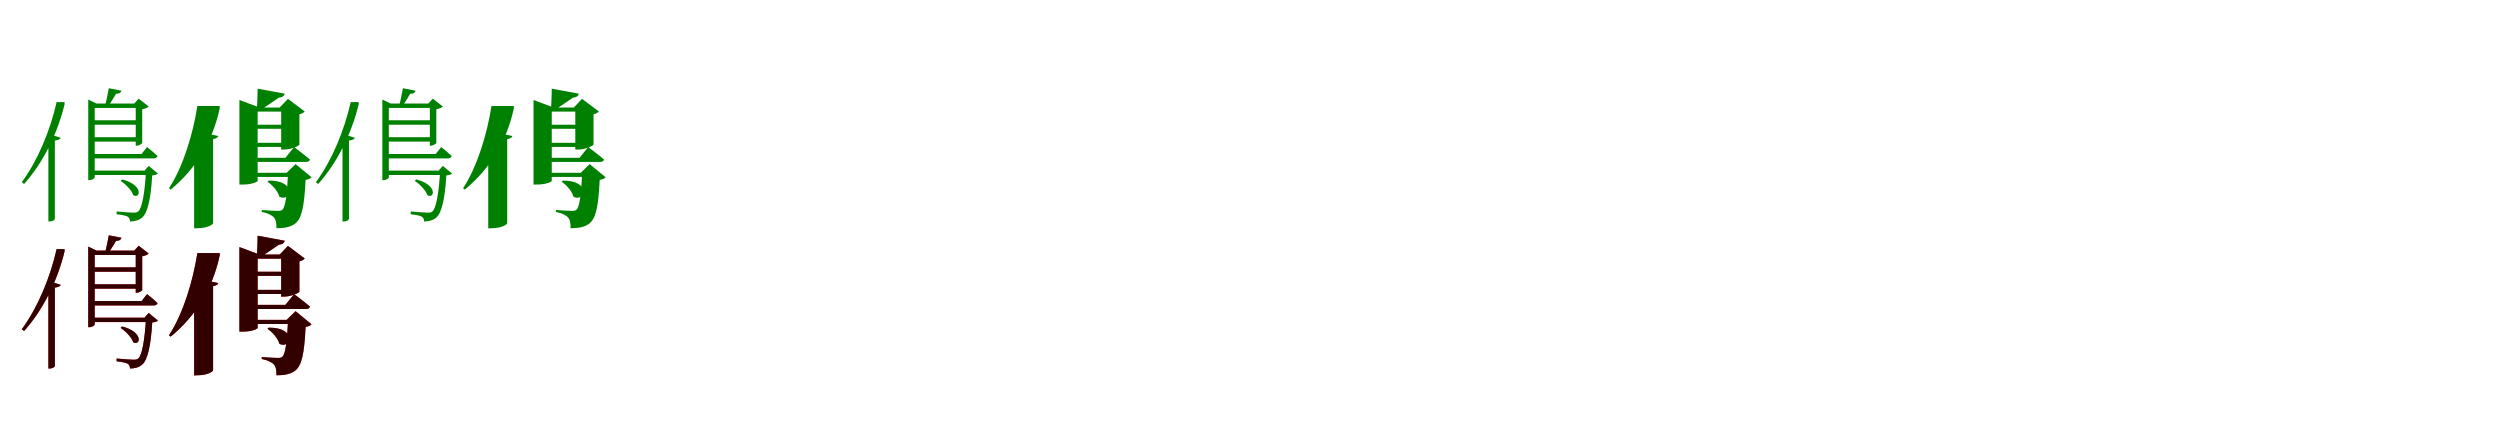 <?xml version="1.0" encoding="UTF-8"?>
<svg width="1700" height="300" xmlns="http://www.w3.org/2000/svg">
<rect width="100%" height="100%" fill="white"/>
<g fill="green" transform="translate(100 100) scale(0.1 -0.1)"><path d="M0.0 0.0 -37.0 -47.0H-376.0V-77.0H46.0C59.0 -77.0 68.0 -72.0 71.0 -61.0C44.0 -34.0 0.0 0.0 0.0 0.0ZM-49.0 67.0H-376.0V37.0H-49.0ZM-49.0 182.0H-376.0V152.0H-49.0ZM-49.0 296.0H-376.0V266.0H-49.0ZM24.0 -160.0H-378.0V-190.0H24.0ZM-87.0 296.0H-77.0V9.0H-71.0C-56.0 9.0 -34.0 22.0 -33.0 28.0V257.0C-13.0 261.0 4.0 268.0 11.0 276.0L-57.0 329.0ZM-587.0 63.0 -671.0 89.0V-506.0H-665.0C-639.0 -506.0 -628.0 -494.0 -627.0 -489.0V44.0C-602.0 48.0 -590.0 54.0 -587.0 63.0ZM-400.0 323.0V-225.0H-394.0C-371.0 -225.0 -356.0 -211.0 -356.0 -207.0V296.0H-344.0ZM-561.0 290.0V306.0H-615.0C-658.0 115.0 -742.0 -90.0 -852.0 -239.0L-836.0 -251.0C-706.0 -105.0 -611.0 87.0 -561.0 290.0ZM-174.0 383.0 -260.0 400.0C-266.0 366.0 -278.0 310.0 -285.0 281.0H-262.0C-246.0 304.0 -225.0 337.0 -211.0 362.0C-190.0 362.0 -178.0 369.0 -174.0 383.0ZM-169.0 -220.0 -180.0 -230.0C-145.0 -252.0 -105.0 -294.0 -94.0 -327.0C-47.0 -356.0 -19.0 -260.0 -169.0 -220.0ZM-17.0 -160.0H-7.0C-16.0 -319.0 -35.0 -416.0 -59.0 -437.0C-68.0 -445.0 -76.0 -446.0 -93.0 -446.0C-111.0 -446.0 -173.0 -441.0 -207.0 -438.0V-457.0C-178.0 -460.0 -144.0 -466.0 -132.0 -473.0C-120.0 -481.0 -116.0 -493.0 -116.0 -506.0C-86.0 -506.0 -53.0 -498.0 -33.0 -479.0C3.0 -449.0 26.0 -352.0 35.0 -193.0C55.0 -191.0 67.0 -187.0 74.0 -180.0L11.0 -128.0Z"/></g>
<g fill="green" transform="translate(200 100) scale(0.1 -0.1)"><path d="M0.0 0.0 -59.0 -73.0H-286.0V-101.0H80.0C94.0 -101.0 105.0 -96.0 108.0 -85.0C67.0 -50.0 0.0 0.0 0.0 0.0ZM-17.0 29.0H-277.0V1.0H-17.0ZM-17.0 152.0H-277.0V124.0H-17.0ZM-17.0 269.0H-277.0V241.0H-17.0ZM37.0 -175.0H-281.0V-203.0H37.0ZM-98.0 269.0H-88.0V-17.0H-66.0C-25.0 -17.0 35.0 8.0 36.0 17.0V223.0C54.0 227.0 67.0 235.0 72.0 242.0L-42.0 328.0ZM-516.0 75.0 -680.0 110.0V-553.0L-661.0 -552.0C-586.0 -552.0 -552.0 -526.0 -551.0 -518.0V54.0C-529.0 58.0 -519.0 65.0 -516.0 75.0ZM-372.0 320.0V-255.0H-349.0C-286.0 -255.0 -248.0 -236.0 -248.0 -230.0V269.0H-235.0ZM-506.0 263.0V279.0H-658.0C-687.0 92.0 -754.0 -133.0 -851.0 -280.0L-839.0 -289.0C-669.0 -149.0 -554.0 39.0 -506.0 263.0ZM-64.0 363.0 -248.0 397.0C-248.0 356.0 -251.0 295.0 -253.0 259.0H-218.0C-186.0 280.0 -135.0 314.0 -104.0 336.0C-82.0 338.0 -68.0 345.0 -64.0 363.0ZM-172.0 -228.0 -181.0 -236.0C-147.0 -258.0 -110.0 -301.0 -100.0 -338.0C-22.0 -378.0 23.0 -227.0 -172.0 -228.0ZM-51.0 -175.0H-41.0C-48.0 -327.0 -60.0 -409.0 -80.0 -426.0C-88.0 -432.0 -95.0 -434.0 -110.0 -434.0C-129.0 -434.0 -185.0 -431.0 -220.0 -428.0V-441.0C-182.0 -449.0 -154.0 -461.0 -138.0 -478.0C-123.0 -494.0 -120.0 -519.0 -120.0 -552.0C-64.0 -552.0 -26.0 -544.0 5.0 -522.0C52.0 -487.0 69.0 -407.0 78.0 -223.0C99.0 -220.0 111.0 -214.0 118.0 -205.0L10.0 -116.0Z"/></g>
<g fill="green" transform="translate(300 100) scale(0.1 -0.1)"><path d="M0.0 0.0 -37.0 -47.0H-376.0V-77.0H46.0C59.0 -77.0 68.0 -72.0 71.0 -61.0C44.0 -34.0 0.0 0.0 0.0 0.0ZM-49.0 67.0H-376.0V37.0H-49.0ZM-49.0 182.0H-376.0V152.0H-49.0ZM-49.0 296.0H-376.0V266.0H-49.0ZM24.0 -160.0H-378.0V-190.0H24.0ZM-87.0 296.0H-77.0V9.0H-71.0C-56.0 9.0 -34.0 22.0 -33.0 28.0V257.0C-13.0 261.0 4.0 268.0 11.0 276.0L-57.0 329.0ZM-587.0 63.0 -671.0 89.0V-506.0H-665.0C-639.0 -506.0 -628.0 -494.0 -627.0 -489.0V44.0C-602.0 48.0 -590.0 54.0 -587.0 63.0ZM-400.0 323.0V-225.0H-394.0C-371.0 -225.0 -356.0 -211.0 -356.0 -207.0V296.0H-344.0ZM-561.0 290.0V306.0H-615.0C-658.0 115.0 -742.0 -90.0 -852.0 -239.0L-836.0 -251.0C-706.0 -105.0 -611.0 87.0 -561.0 290.0ZM-174.0 383.0 -260.0 400.0C-266.0 366.0 -278.0 310.0 -285.0 281.0H-262.0C-246.0 304.0 -225.0 337.0 -211.0 362.0C-190.0 362.0 -178.0 369.0 -174.0 383.0ZM-169.0 -220.0 -180.0 -230.0C-145.0 -252.0 -105.0 -294.0 -94.0 -327.0C-47.0 -356.0 -19.0 -260.0 -169.0 -220.0ZM-17.0 -160.0H-7.0C-16.0 -319.0 -35.0 -416.0 -59.0 -437.0C-68.0 -445.0 -76.0 -446.0 -93.0 -446.0C-111.0 -446.0 -173.0 -441.0 -207.0 -438.0V-457.0C-178.0 -460.0 -144.0 -466.0 -132.0 -473.0C-120.0 -481.0 -116.0 -493.0 -116.0 -506.0C-86.0 -506.0 -53.0 -498.0 -33.0 -479.0C3.0 -449.0 26.0 -352.0 35.0 -193.0C55.0 -191.0 67.0 -187.0 74.0 -180.0L11.0 -128.0Z"/></g>
<g fill="green" transform="translate(400 100) scale(0.1 -0.1)"><path d="M0.0 0.0 -59.0 -73.0H-286.0V-101.0H80.0C94.0 -101.0 105.0 -96.0 108.0 -85.0C67.0 -50.0 0.0 0.0 0.0 0.0ZM-17.0 29.0H-277.0V1.0H-17.0ZM-17.0 152.0H-277.0V124.0H-17.0ZM-17.0 269.0H-277.0V241.0H-17.0ZM37.0 -175.0H-281.0V-203.0H37.0ZM-98.0 269.0H-88.0V-17.0H-66.0C-25.0 -17.0 35.0 8.0 36.0 17.0V223.0C54.0 227.0 67.0 235.0 72.0 242.0L-42.0 328.0ZM-516.0 75.0 -680.0 110.0V-553.0L-661.0 -552.0C-586.0 -552.0 -552.0 -526.0 -551.0 -518.0V54.0C-529.0 58.0 -519.0 65.0 -516.0 75.0ZM-372.0 320.0V-255.0H-349.0C-286.0 -255.0 -248.0 -236.0 -248.0 -230.0V269.0H-235.0ZM-506.0 263.0V279.0H-658.0C-687.0 92.0 -754.0 -133.0 -851.0 -280.0L-839.0 -289.0C-669.0 -149.0 -554.0 39.0 -506.0 263.0ZM-64.0 363.0 -248.0 397.0C-248.0 356.0 -251.0 295.0 -253.0 259.0H-218.0C-186.0 280.0 -135.0 314.0 -104.0 336.0C-82.0 338.0 -68.0 345.0 -64.0 363.0ZM-172.0 -228.0 -181.0 -236.0C-147.0 -258.0 -110.0 -301.0 -100.0 -338.0C-22.0 -378.0 23.0 -227.0 -172.0 -228.0ZM-51.0 -175.0H-41.0C-48.0 -327.0 -60.0 -409.0 -80.0 -426.0C-88.0 -432.0 -95.0 -434.0 -110.0 -434.0C-129.0 -434.0 -185.0 -431.0 -220.0 -428.0V-441.0C-182.0 -449.0 -154.0 -461.0 -138.0 -478.0C-123.0 -494.0 -120.0 -519.0 -120.0 -552.0C-64.0 -552.0 -26.0 -544.0 5.0 -522.0C52.0 -487.0 69.0 -407.0 78.0 -223.0C99.0 -220.0 111.0 -214.0 118.0 -205.0L10.0 -116.0Z"/></g>
<g fill="red" transform="translate(100 200) scale(0.1 -0.1)"><path d="M0.0 0.0 -37.0 -47.0H-376.0V-77.0H46.0C59.0 -77.0 68.0 -72.0 71.0 -61.0C44.0 -34.0 0.0 0.0 0.0 0.0ZM-49.0 67.0H-376.0V37.0H-49.0ZM-49.0 182.0H-376.0V152.0H-49.0ZM-49.0 296.0H-376.0V266.0H-49.0ZM24.0 -160.0H-378.0V-190.0H24.0ZM-87.0 296.0H-77.0V9.0H-71.0C-56.0 9.0 -34.0 22.0 -33.0 28.0V257.0C-13.0 261.0 4.0 268.0 11.0 276.0L-57.0 329.0ZM-587.0 63.0 -671.0 89.0V-506.0H-665.0C-639.0 -506.0 -628.0 -494.0 -627.0 -489.0V44.0C-602.0 48.0 -590.0 54.0 -587.0 63.0ZM-400.0 323.0V-225.0H-394.0C-371.0 -225.0 -356.0 -211.0 -356.0 -207.0V296.0H-344.0ZM-561.0 290.0V306.0H-615.0C-658.0 115.0 -742.0 -90.0 -852.0 -239.0L-836.0 -251.0C-706.0 -105.0 -611.0 87.0 -561.0 290.0ZM-174.0 383.0 -260.0 400.0C-266.0 366.0 -278.0 310.0 -285.0 281.0H-262.0C-246.0 304.0 -225.0 337.0 -211.0 362.0C-190.0 362.0 -178.0 369.0 -174.0 383.0ZM-169.0 -220.0 -180.0 -230.0C-145.0 -252.0 -105.0 -294.0 -94.0 -327.0C-47.0 -356.0 -19.0 -260.0 -169.0 -220.0ZM-17.0 -160.0H-7.0C-16.0 -319.0 -35.0 -416.0 -59.0 -437.0C-68.0 -445.0 -76.0 -446.0 -93.0 -446.0C-111.0 -446.0 -173.0 -441.0 -207.0 -438.0V-457.0C-178.0 -460.0 -144.0 -466.0 -132.0 -473.0C-120.0 -481.0 -116.0 -493.0 -116.0 -506.0C-86.0 -506.0 -53.0 -498.0 -33.0 -479.0C3.0 -449.0 26.0 -352.0 35.0 -193.0C55.0 -191.0 67.0 -187.0 74.0 -180.0L11.0 -128.0Z"/></g>
<g fill="black" opacity=".8" transform="translate(100 200) scale(0.1 -0.1)"><path d="M0.0 0.0 -37.0 -47.0H-376.0V-77.0H46.0C59.0 -77.0 68.0 -72.0 71.0 -61.0C44.0 -34.0 0.0 0.0 0.0 0.0ZM-49.0 67.0H-376.0V37.0H-49.0ZM-49.0 182.0H-376.0V152.0H-49.0ZM-49.0 296.0H-376.0V266.0H-49.0ZM24.0 -160.0H-378.0V-190.0H24.0ZM-87.0 296.0H-77.0V9.0H-71.0C-56.0 9.0 -34.0 22.0 -33.0 28.0V257.0C-13.0 261.0 4.0 268.0 11.0 276.0L-57.0 329.0ZM-587.0 63.0 -671.0 89.0V-506.0H-665.0C-639.0 -506.0 -628.0 -494.0 -627.0 -489.0V44.0C-602.0 48.0 -590.0 54.0 -587.0 63.0ZM-400.0 323.0V-225.0H-394.0C-371.0 -225.0 -356.0 -211.0 -356.0 -207.0V296.0H-344.0ZM-561.0 290.0V306.0H-615.0C-658.0 115.0 -742.0 -90.0 -852.0 -239.0L-836.0 -251.0C-706.0 -105.0 -611.0 87.0 -561.0 290.0ZM-174.0 383.0 -260.0 400.0C-266.0 366.0 -278.0 310.0 -285.0 281.0H-262.0C-246.0 304.0 -225.0 337.0 -211.0 362.0C-190.0 362.0 -178.0 369.0 -174.0 383.0ZM-169.0 -220.0 -180.0 -230.0C-145.0 -252.0 -105.0 -294.0 -94.0 -327.0C-47.0 -356.0 -19.0 -260.0 -169.0 -220.0ZM-17.0 -160.0H-7.0C-16.0 -319.0 -35.0 -416.0 -59.0 -437.0C-68.0 -445.0 -76.0 -446.0 -93.0 -446.0C-111.0 -446.0 -173.0 -441.0 -207.0 -438.0V-457.0C-178.0 -460.0 -144.0 -466.0 -132.0 -473.0C-120.0 -481.0 -116.0 -493.0 -116.0 -506.0C-86.0 -506.0 -53.0 -498.0 -33.0 -479.0C3.0 -449.0 26.0 -352.0 35.0 -193.0C55.0 -191.0 67.0 -187.0 74.0 -180.0L11.0 -128.0Z"/></g>
<g fill="red" transform="translate(200 200) scale(0.1 -0.1)"><path d="M0.0 0.0 -59.0 -73.0H-286.0V-101.0H80.0C94.0 -101.0 105.0 -96.0 108.0 -85.0C67.0 -50.0 0.0 0.0 0.0 0.0ZM-17.0 29.0H-277.0V1.0H-17.0ZM-17.0 152.0H-277.0V124.0H-17.0ZM-17.0 269.0H-277.0V241.0H-17.0ZM37.0 -175.0H-281.0V-203.0H37.0ZM-98.0 269.0H-88.0V-17.0H-66.0C-25.0 -17.0 35.0 8.0 36.0 17.0V223.0C54.0 227.0 67.0 235.0 72.0 242.0L-42.0 328.0ZM-516.0 75.0 -680.0 110.0V-553.0L-661.0 -552.0C-586.0 -552.0 -552.0 -526.0 -551.0 -518.0V54.0C-529.0 58.0 -519.0 65.0 -516.0 75.0ZM-372.0 320.0V-255.0H-349.0C-286.0 -255.0 -248.0 -236.0 -248.0 -230.0V269.0H-235.0ZM-506.0 263.0V279.0H-658.0C-687.0 92.0 -754.0 -133.0 -851.0 -280.0L-839.0 -289.0C-669.0 -149.0 -554.0 39.0 -506.0 263.0ZM-64.0 363.0 -248.0 397.0C-248.0 356.0 -251.0 295.0 -253.0 259.0H-218.0C-186.0 280.0 -135.0 314.0 -104.0 336.0C-82.0 338.0 -68.0 345.0 -64.0 363.0ZM-172.0 -228.0 -181.0 -236.0C-147.0 -258.0 -110.0 -301.0 -100.0 -338.0C-22.0 -378.0 23.0 -227.0 -172.0 -228.0ZM-51.0 -175.0H-41.0C-48.0 -327.0 -60.0 -409.0 -80.0 -426.0C-88.0 -432.0 -95.0 -434.0 -110.0 -434.0C-129.0 -434.0 -185.0 -431.0 -220.0 -428.0V-441.0C-182.0 -449.0 -154.0 -461.0 -138.0 -478.0C-123.0 -494.0 -120.0 -519.0 -120.0 -552.0C-64.0 -552.0 -26.0 -544.0 5.0 -522.0C52.0 -487.0 69.0 -407.0 78.0 -223.0C99.0 -220.0 111.0 -214.0 118.0 -205.0L10.0 -116.0Z"/></g>
<g fill="black" opacity=".8" transform="translate(200 200) scale(0.1 -0.1)"><path d="M0.0 0.0 -59.0 -73.0H-286.0V-101.0H80.0C94.0 -101.0 105.0 -96.0 108.0 -85.0C67.0 -50.0 0.0 0.0 0.0 0.0ZM-17.0 29.0H-277.0V1.0H-17.0ZM-17.0 152.0H-277.0V124.0H-17.0ZM-17.0 269.0H-277.0V241.0H-17.0ZM37.0 -175.0H-281.0V-203.0H37.0ZM-98.0 269.0H-88.0V-17.0H-66.0C-25.0 -17.0 35.0 8.0 36.0 17.0V223.0C54.0 227.0 67.0 235.0 72.0 242.0L-42.0 328.0ZM-516.0 75.0 -680.0 110.0V-553.0L-661.0 -552.0C-586.0 -552.0 -552.0 -526.0 -551.0 -518.0V54.0C-529.0 58.0 -519.0 65.0 -516.0 75.0ZM-372.0 320.0V-255.0H-349.0C-286.0 -255.0 -248.0 -236.0 -248.0 -230.0V269.0H-235.0ZM-506.0 263.0V279.0H-658.0C-687.0 92.0 -754.0 -133.0 -851.0 -280.0L-839.0 -289.0C-669.0 -149.0 -554.0 39.0 -506.0 263.0ZM-64.0 363.0 -248.0 397.0C-248.0 356.0 -251.0 295.0 -253.0 259.0H-218.0C-186.0 280.0 -135.0 314.0 -104.0 336.0C-82.0 338.0 -68.0 345.0 -64.0 363.0ZM-172.0 -228.0 -181.0 -236.0C-147.0 -258.0 -110.0 -301.0 -100.0 -338.0C-22.0 -378.0 23.0 -227.0 -172.0 -228.0ZM-51.0 -175.0H-41.0C-48.0 -327.0 -60.0 -409.0 -80.0 -426.0C-88.0 -432.0 -95.0 -434.0 -110.0 -434.0C-129.0 -434.0 -185.0 -431.0 -220.0 -428.0V-441.0C-182.0 -449.0 -154.0 -461.0 -138.0 -478.0C-123.0 -494.0 -120.0 -519.0 -120.0 -552.0C-64.0 -552.0 -26.0 -544.0 5.0 -522.0C52.0 -487.0 69.0 -407.0 78.0 -223.0C99.0 -220.0 111.0 -214.0 118.0 -205.0L10.0 -116.0Z"/></g>
</svg>
